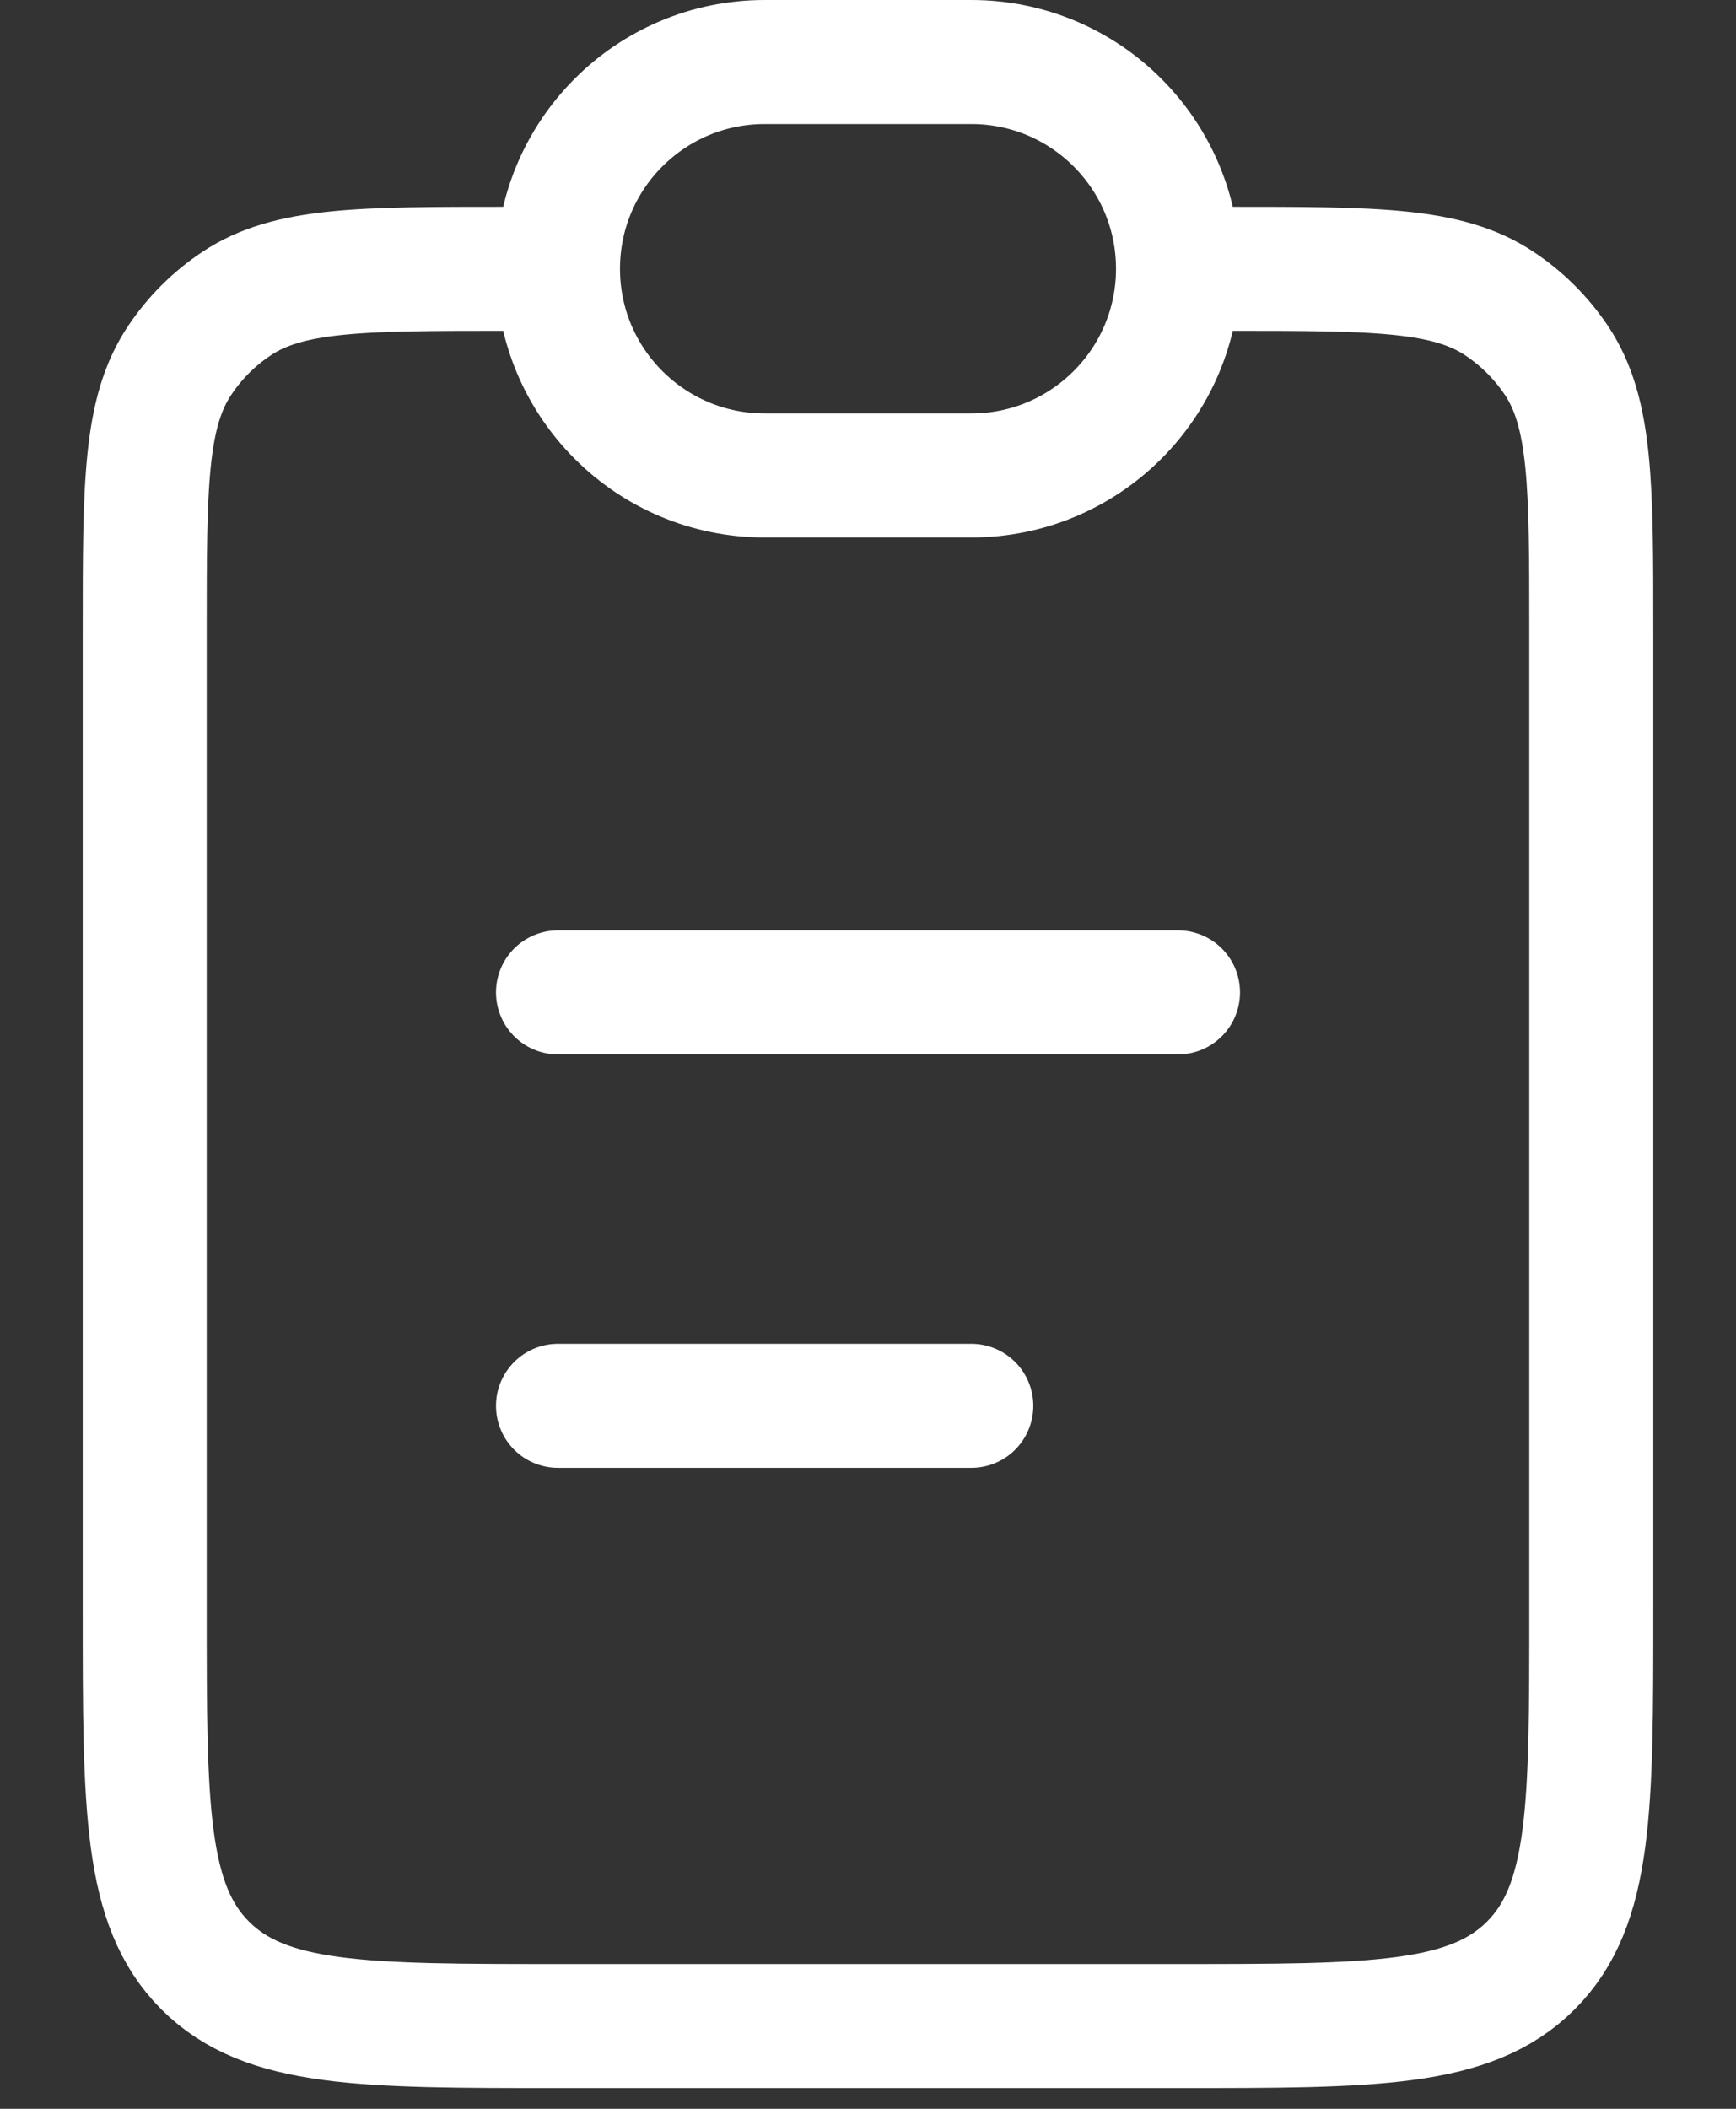 <svg width="14" height="17" viewBox="0 0 14 17" fill="none" xmlns="http://www.w3.org/2000/svg">
<rect x="0" y="0" width="14" height="17" fill="#333333" stroke="none"/>
<path d="M9.917 2.167C11.087 2.167 11.672 2.167 12.093 2.448C12.275 2.569 12.431 2.725 12.553 2.907C12.833 3.328 12.833 3.913 12.833 5.083V13C12.833 14.571 12.833 15.357 12.345 15.845C11.857 16.333 11.071 16.333 9.5 16.333H4.5C2.929 16.333 2.143 16.333 1.655 15.845C1.167 15.357 1.167 14.571 1.167 13V5.083C1.167 3.913 1.167 3.328 1.448 2.907C1.569 2.725 1.725 2.569 1.907 2.448C2.328 2.167 2.913 2.167 4.083 2.167" stroke="white"/>
<path d="M4.5 2.167C4.5 1.246 5.246 0.5 6.167 0.5H7.833C8.754 0.5 9.5 1.246 9.5 2.167C9.5 3.087 8.754 3.833 7.833 3.833H6.167C5.246 3.833 4.5 3.087 4.5 2.167Z" stroke="white"/>
<path d="M4.5 8L9.5 8" stroke="white" stroke-linecap="round"/>
<path d="M4.5 11.333L7.833 11.333" stroke="white" stroke-linecap="round"/>
</svg>

